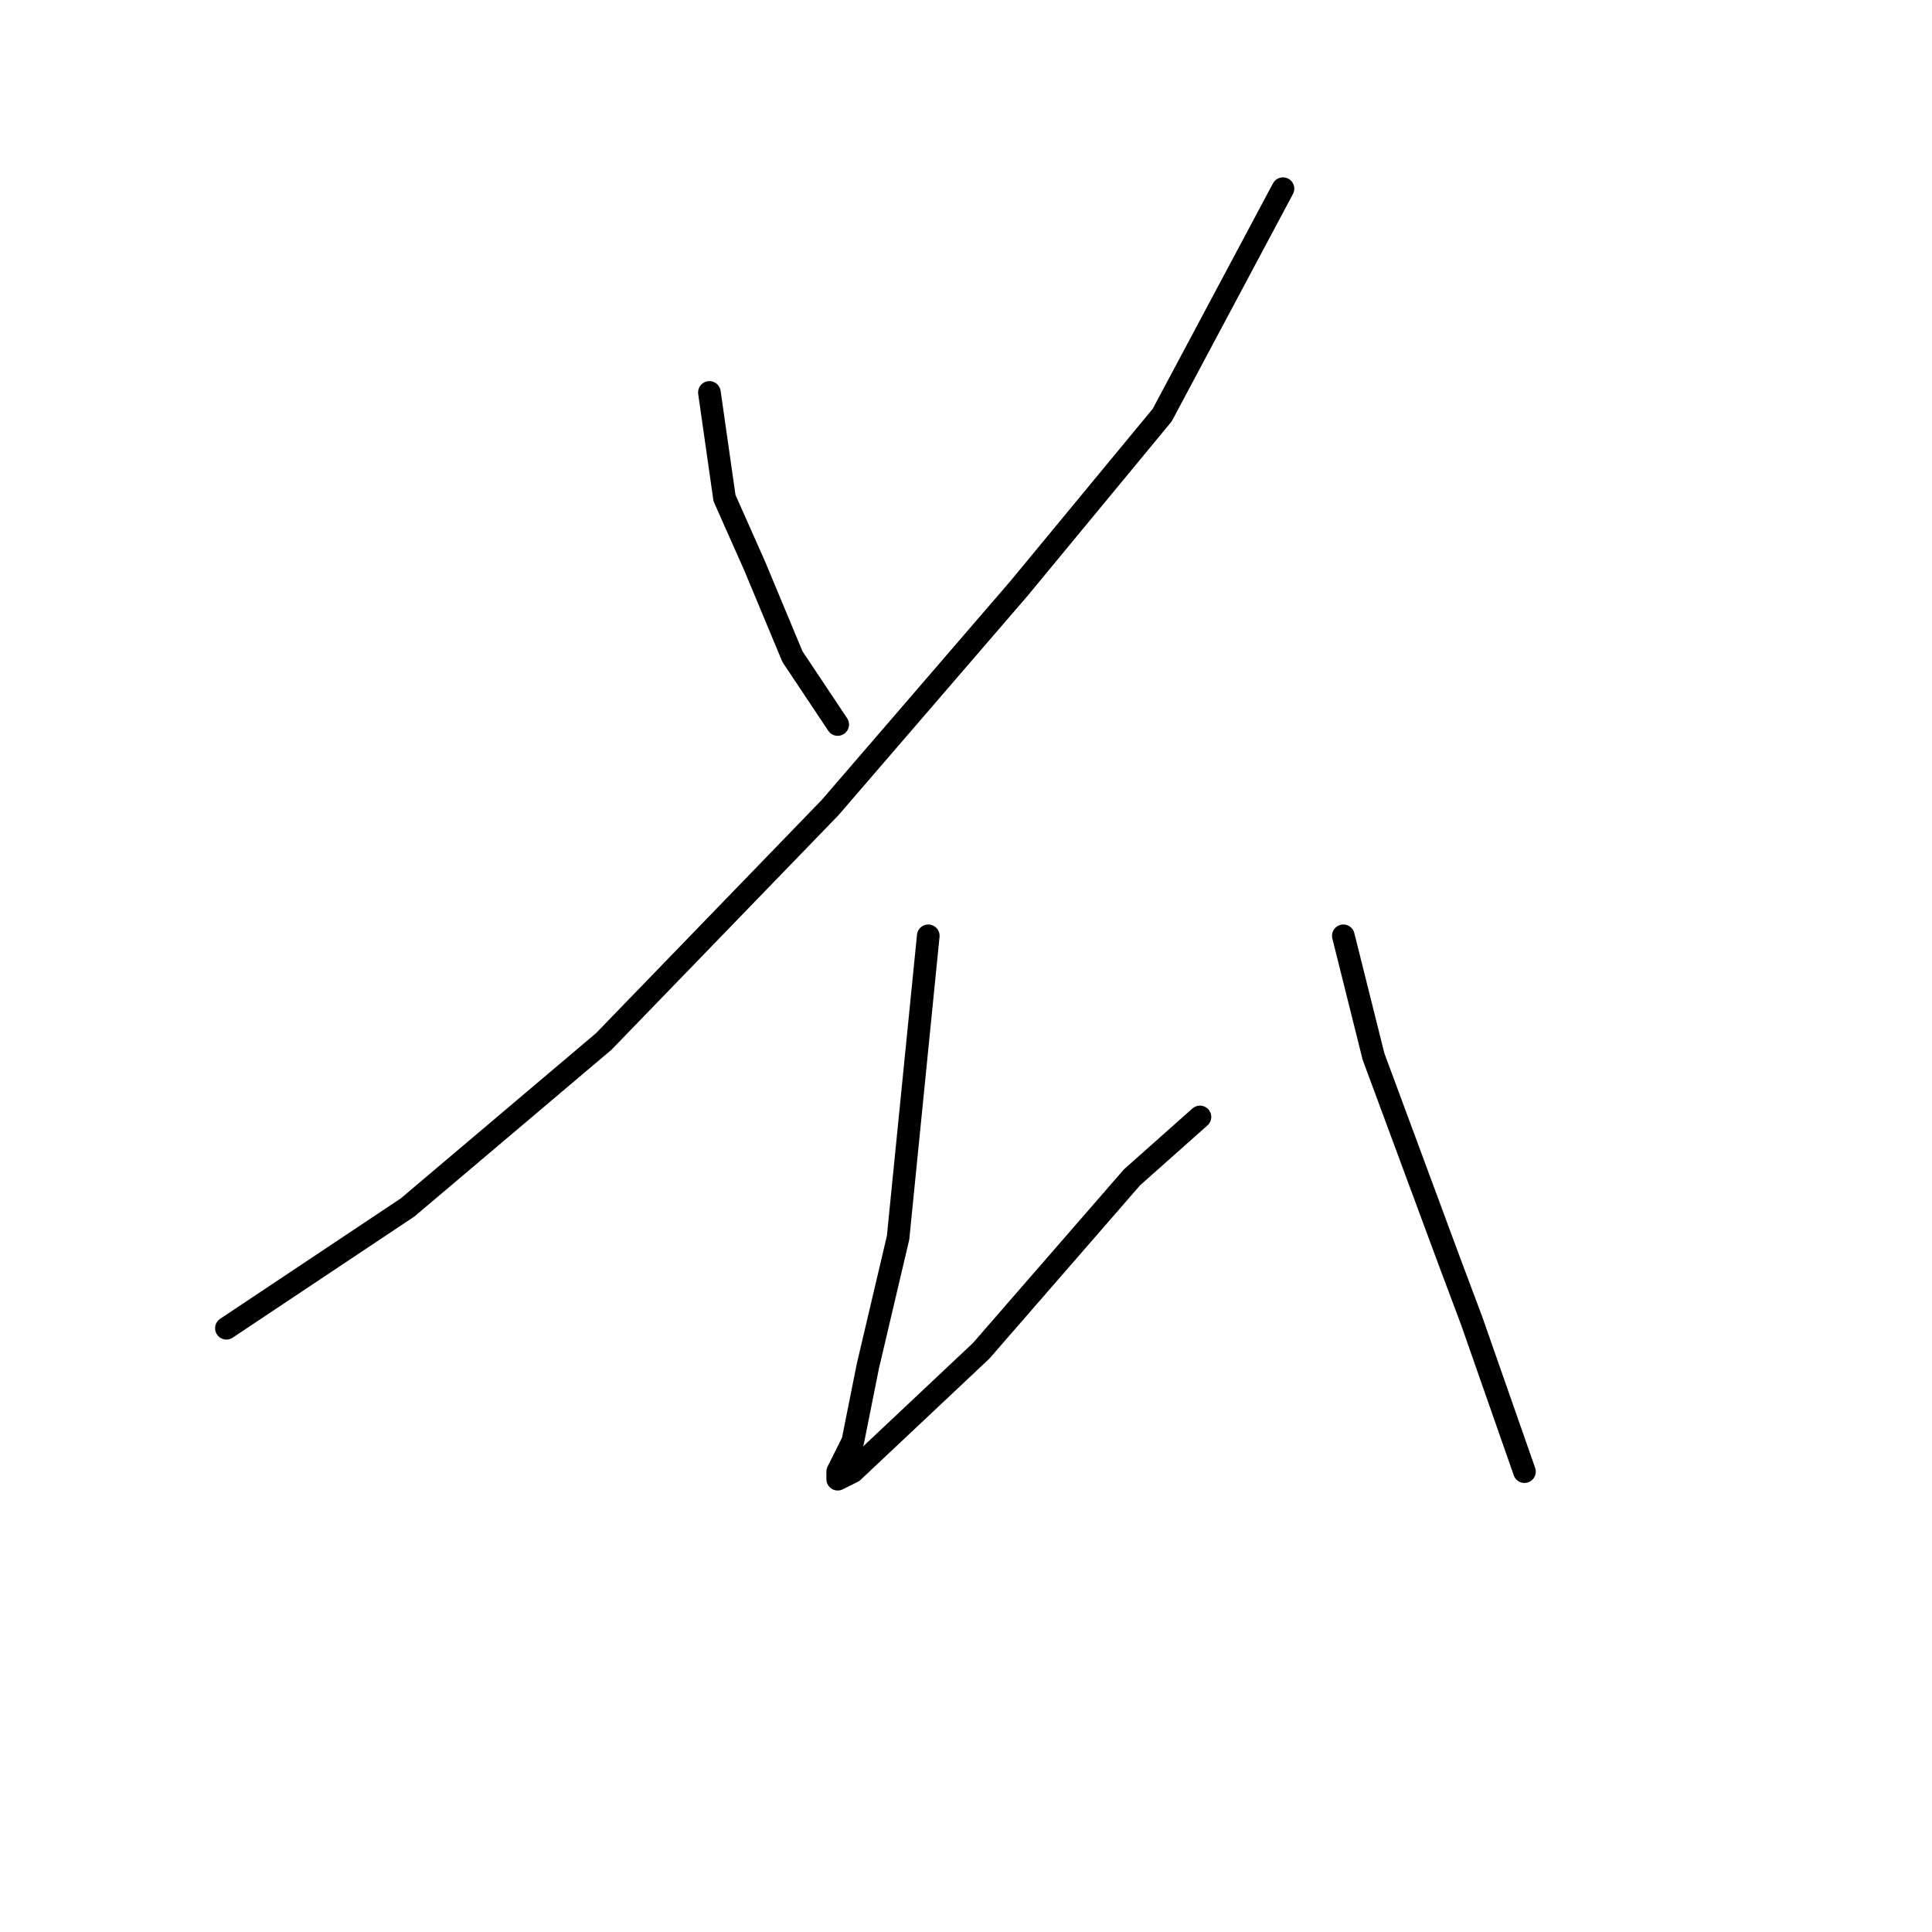 <?xml version="1.0" standalone="no"?>
    <svg width="256" height="256" xmlns="http://www.w3.org/2000/svg" version="1.1">
    <polyline stroke="black" stroke-width="3" stroke-linecap="round" fill="transparent" stroke-linejoin="round" points="94 52 95 59 96 66 100 75 105 87 111 96 111 96 " />
        <polyline stroke="black" stroke-width="3" stroke-linecap="round" fill="transparent" stroke-linejoin="round" points="170 25 162 40 154 55 135 78 110 107 80 138 54 160 36 172 30 176 30 176 " />
        <polyline stroke="black" stroke-width="3" stroke-linecap="round" fill="transparent" stroke-linejoin="round" points="123 124 121 144 119 164 115 181 113 191 111 195 111 196 113 195 130 179 150 156 159 148 159 148 " />
        <polyline stroke="black" stroke-width="3" stroke-linecap="round" fill="transparent" stroke-linejoin="round" points="178 124 180 132 182 140 192 167 195 175 202 195 202 195 " />
        </svg>